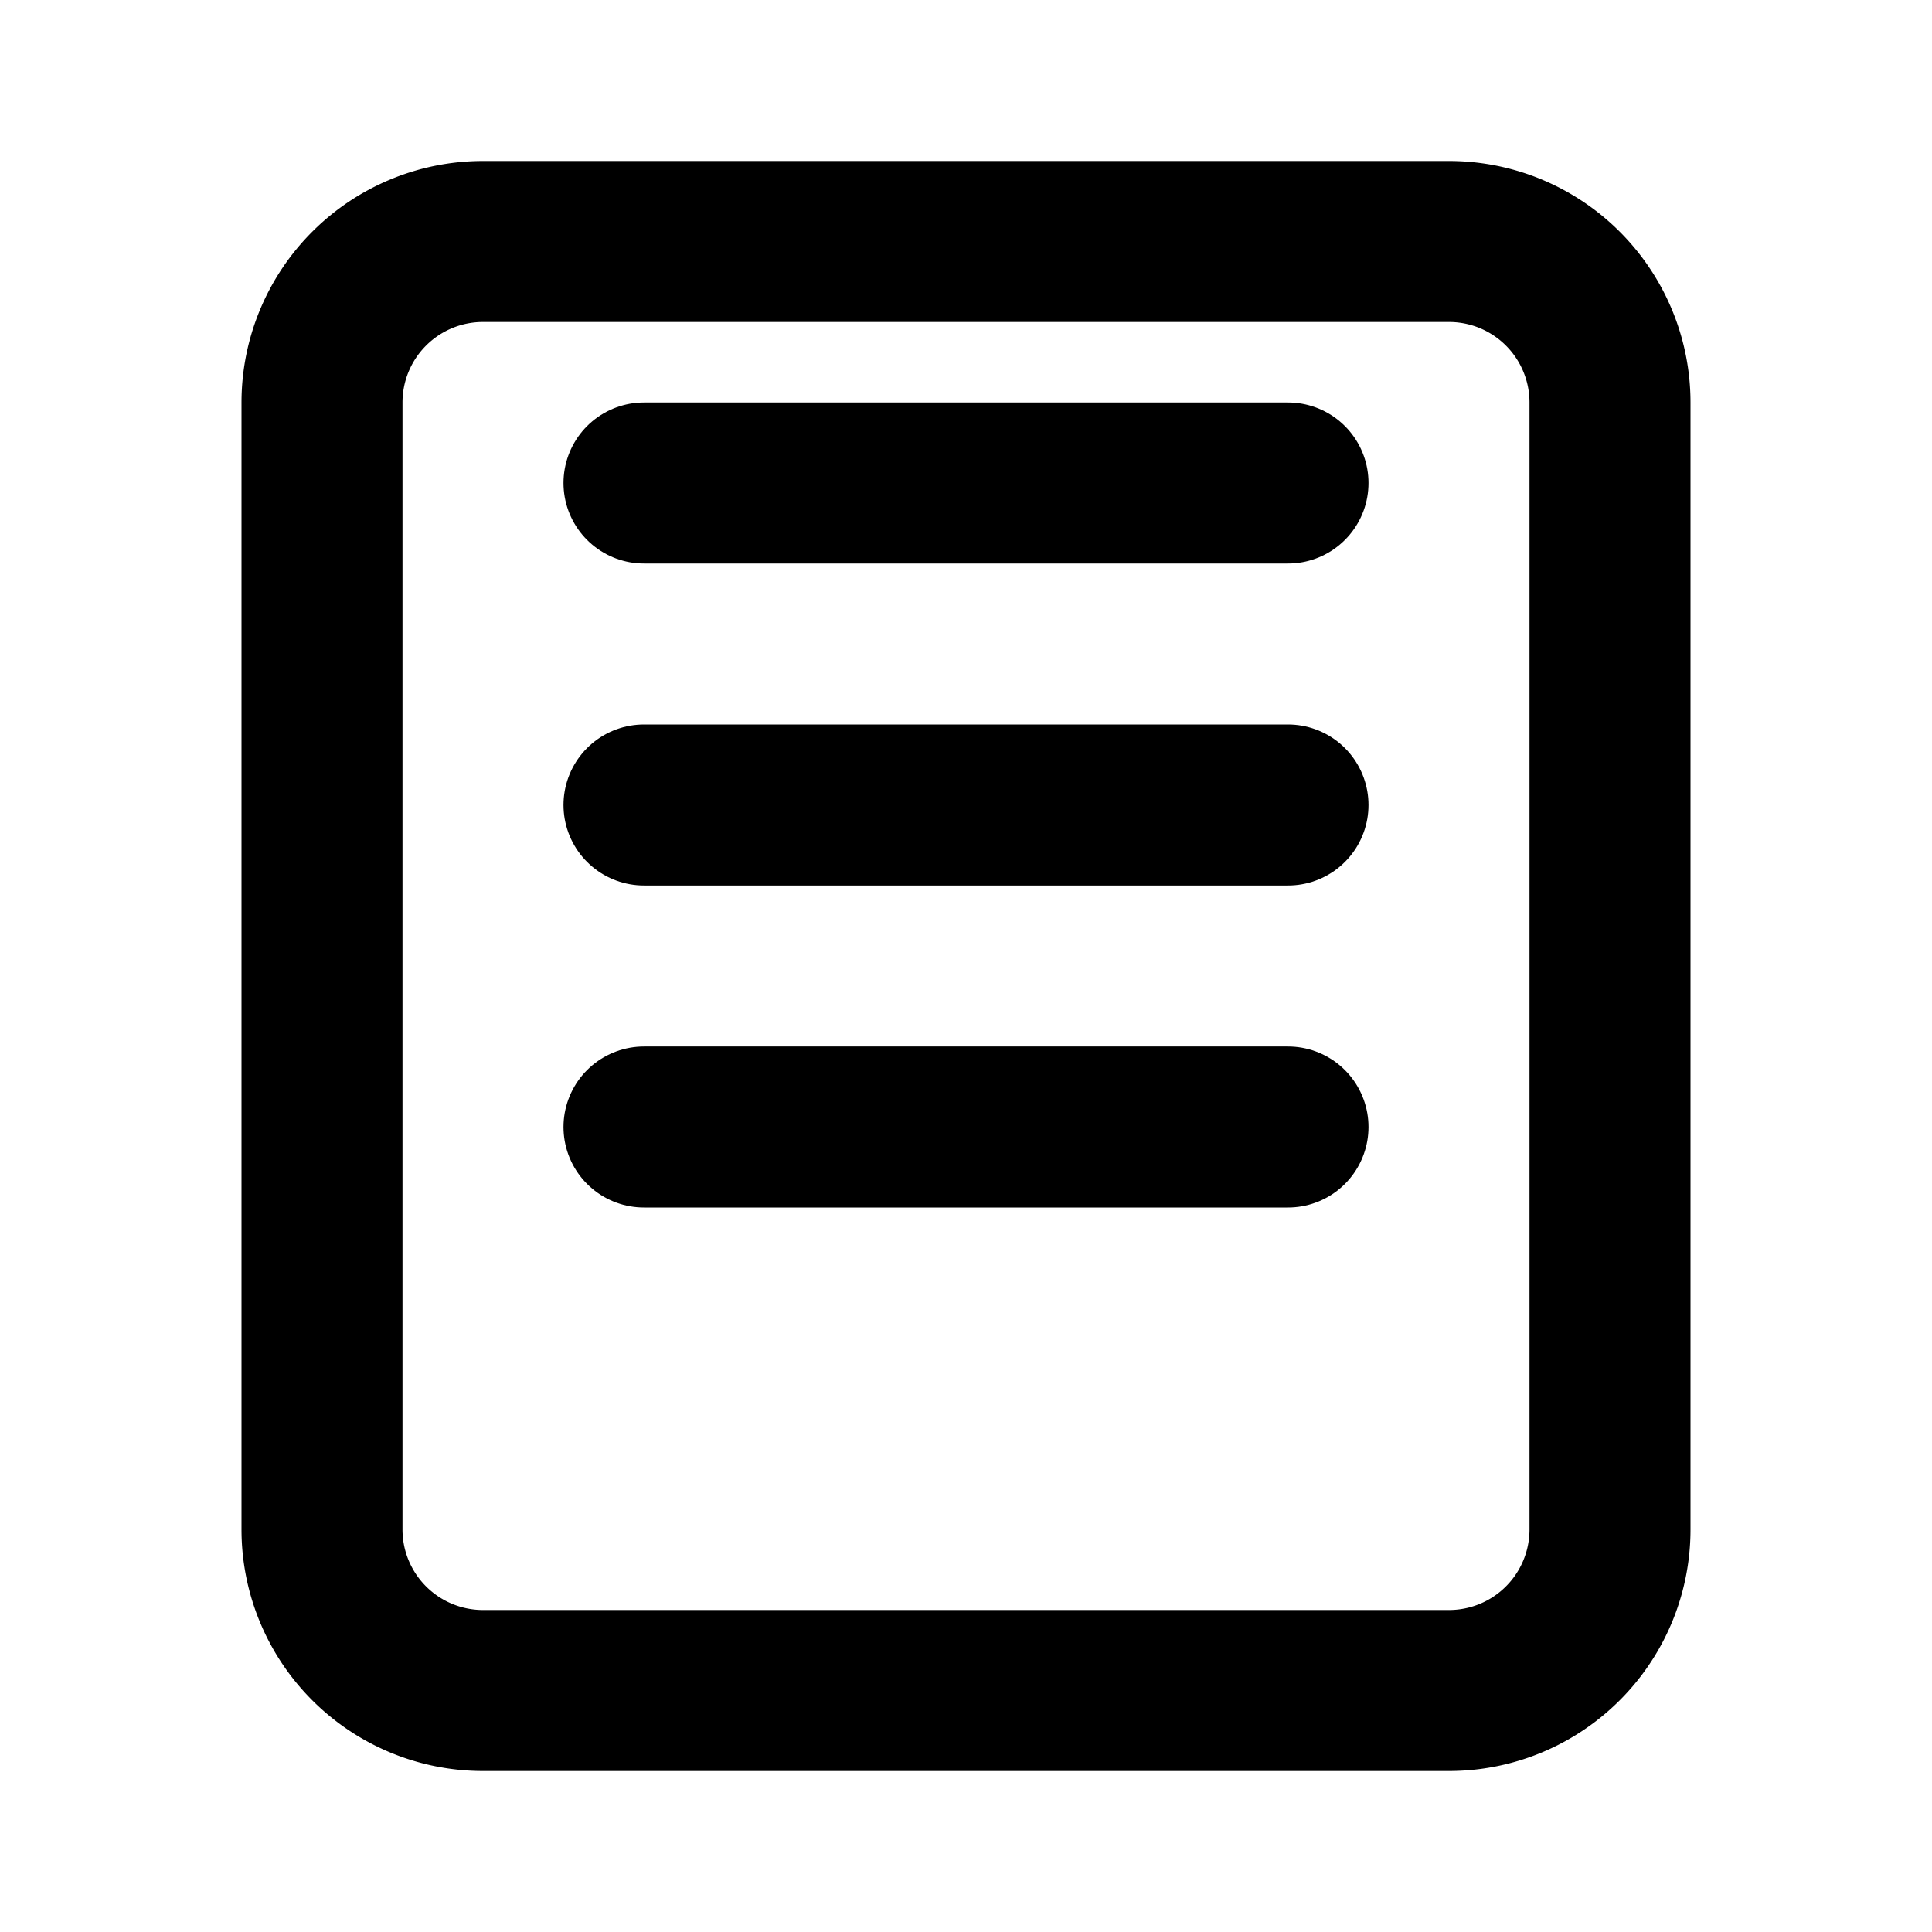 <svg
  xmlns="http://www.w3.org/2000/svg"
  width="48"
  height="48"
  viewBox="0 0 24 24"
  fill="none"
  stroke="currentColor"
  stroke-width="2"
  stroke-linecap="round"
  stroke-linejoin="round"
  class="icon-car-mat"
>
  <!-- Outline of the mat -->
  <path
    d="M6 3h12a2 2 0 0 1 2 2v14a2 2 0 0 1-2 2H6a2 2 0 0 1-2-2V5a2 2 0 0 1 2-2z"
  />
  <!-- Grip lines on the mat -->
  <line x1="8" y1="6" x2="16" y2="6" />
  <line x1="8" y1="10" x2="16" y2="10" />
  <line x1="8" y1="14" x2="16" y2="14" />
</svg>